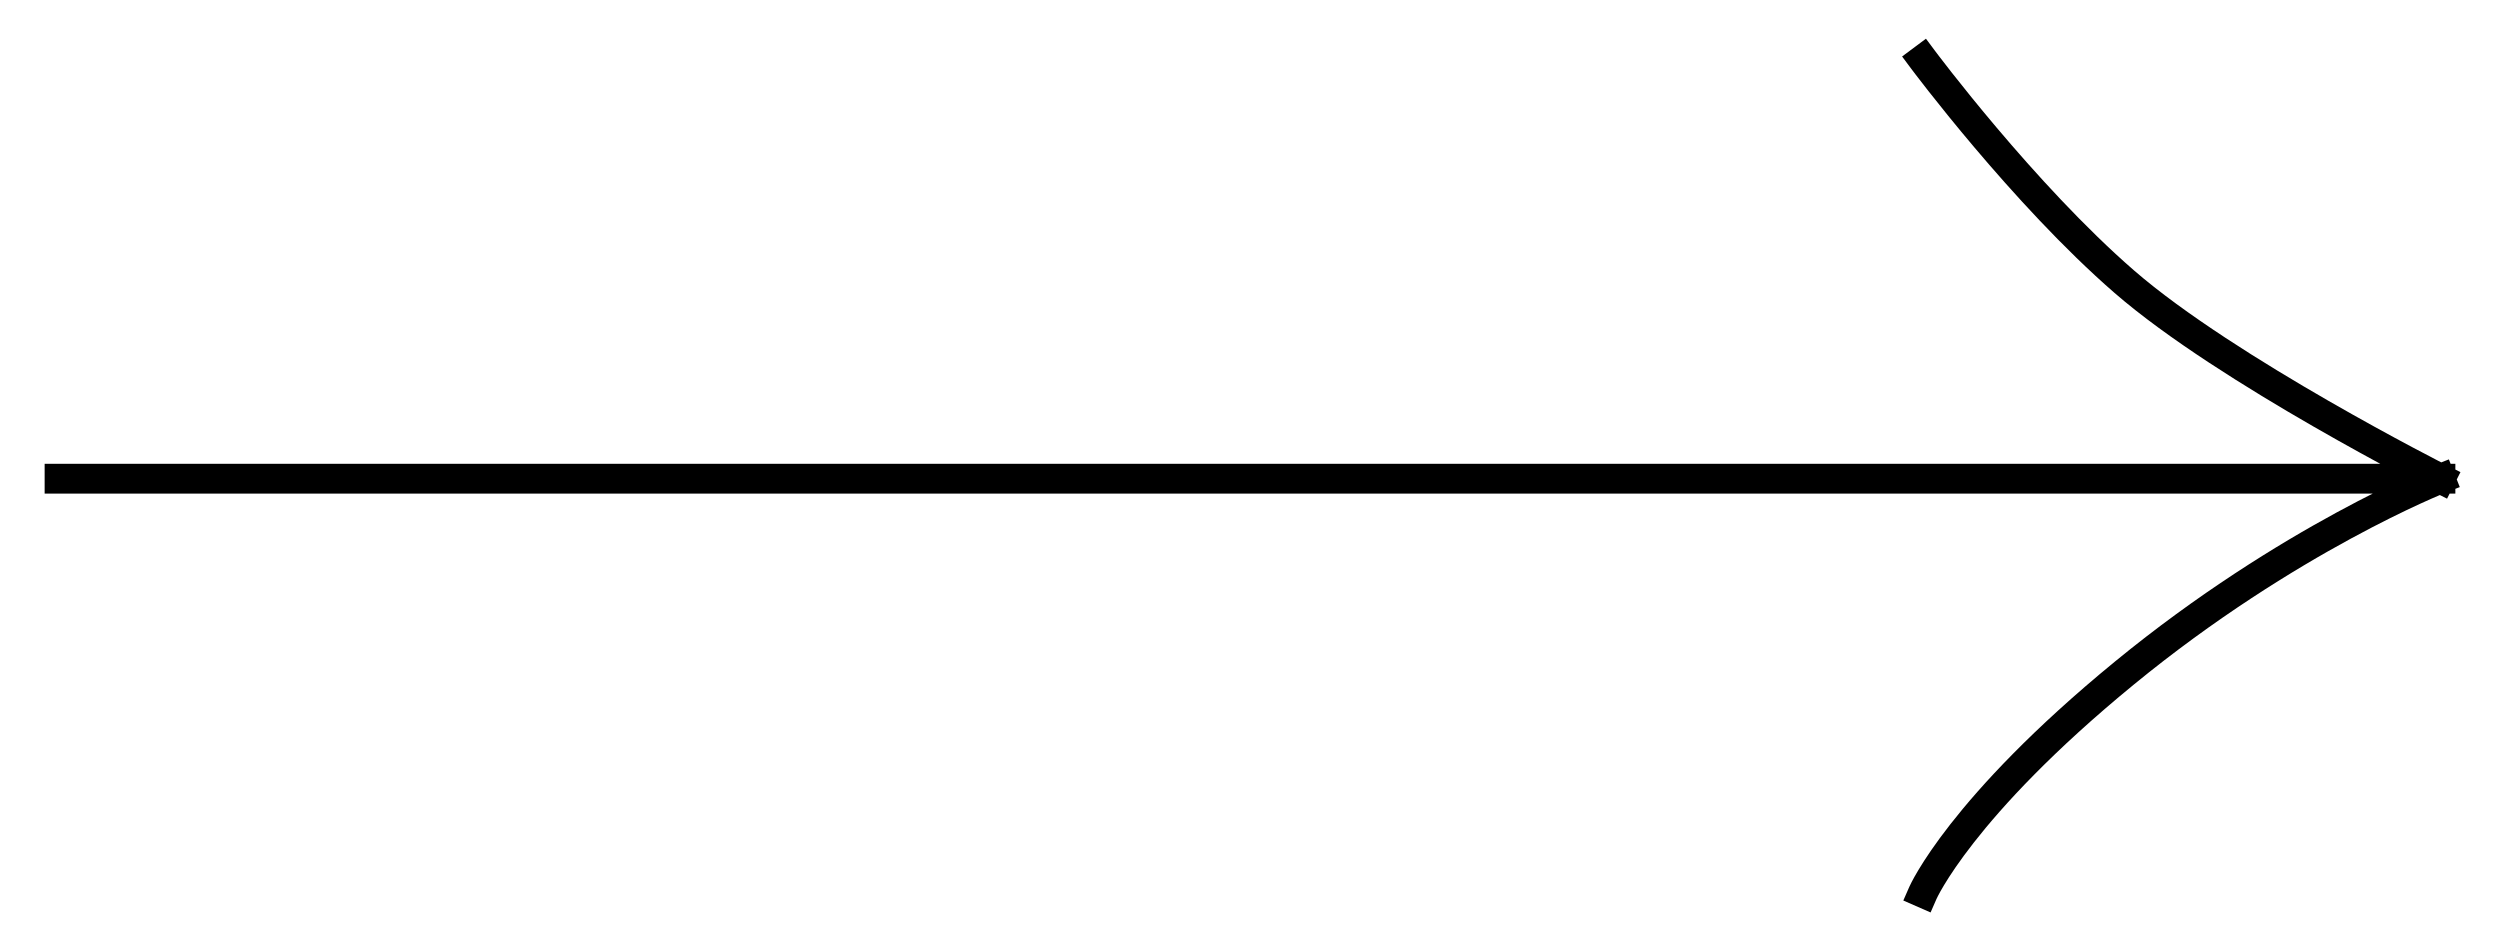 <svg width="42" height="16" viewBox="0 0 42 16" fill="none" xmlns="http://www.w3.org/2000/svg">
<path d="M1 8.042L41 8.042M41 8.042C41 8.042 38.445 9.048 35.689 11.308C32.932 13.568 32.305 15 32.305 15M41 8.042C41 8.042 37.416 6.232 35.689 4.733C33.986 3.255 32.305 1 32.305 1" stroke="black" stroke-width="0.5" stroke-linecap="square"/>
</svg>
